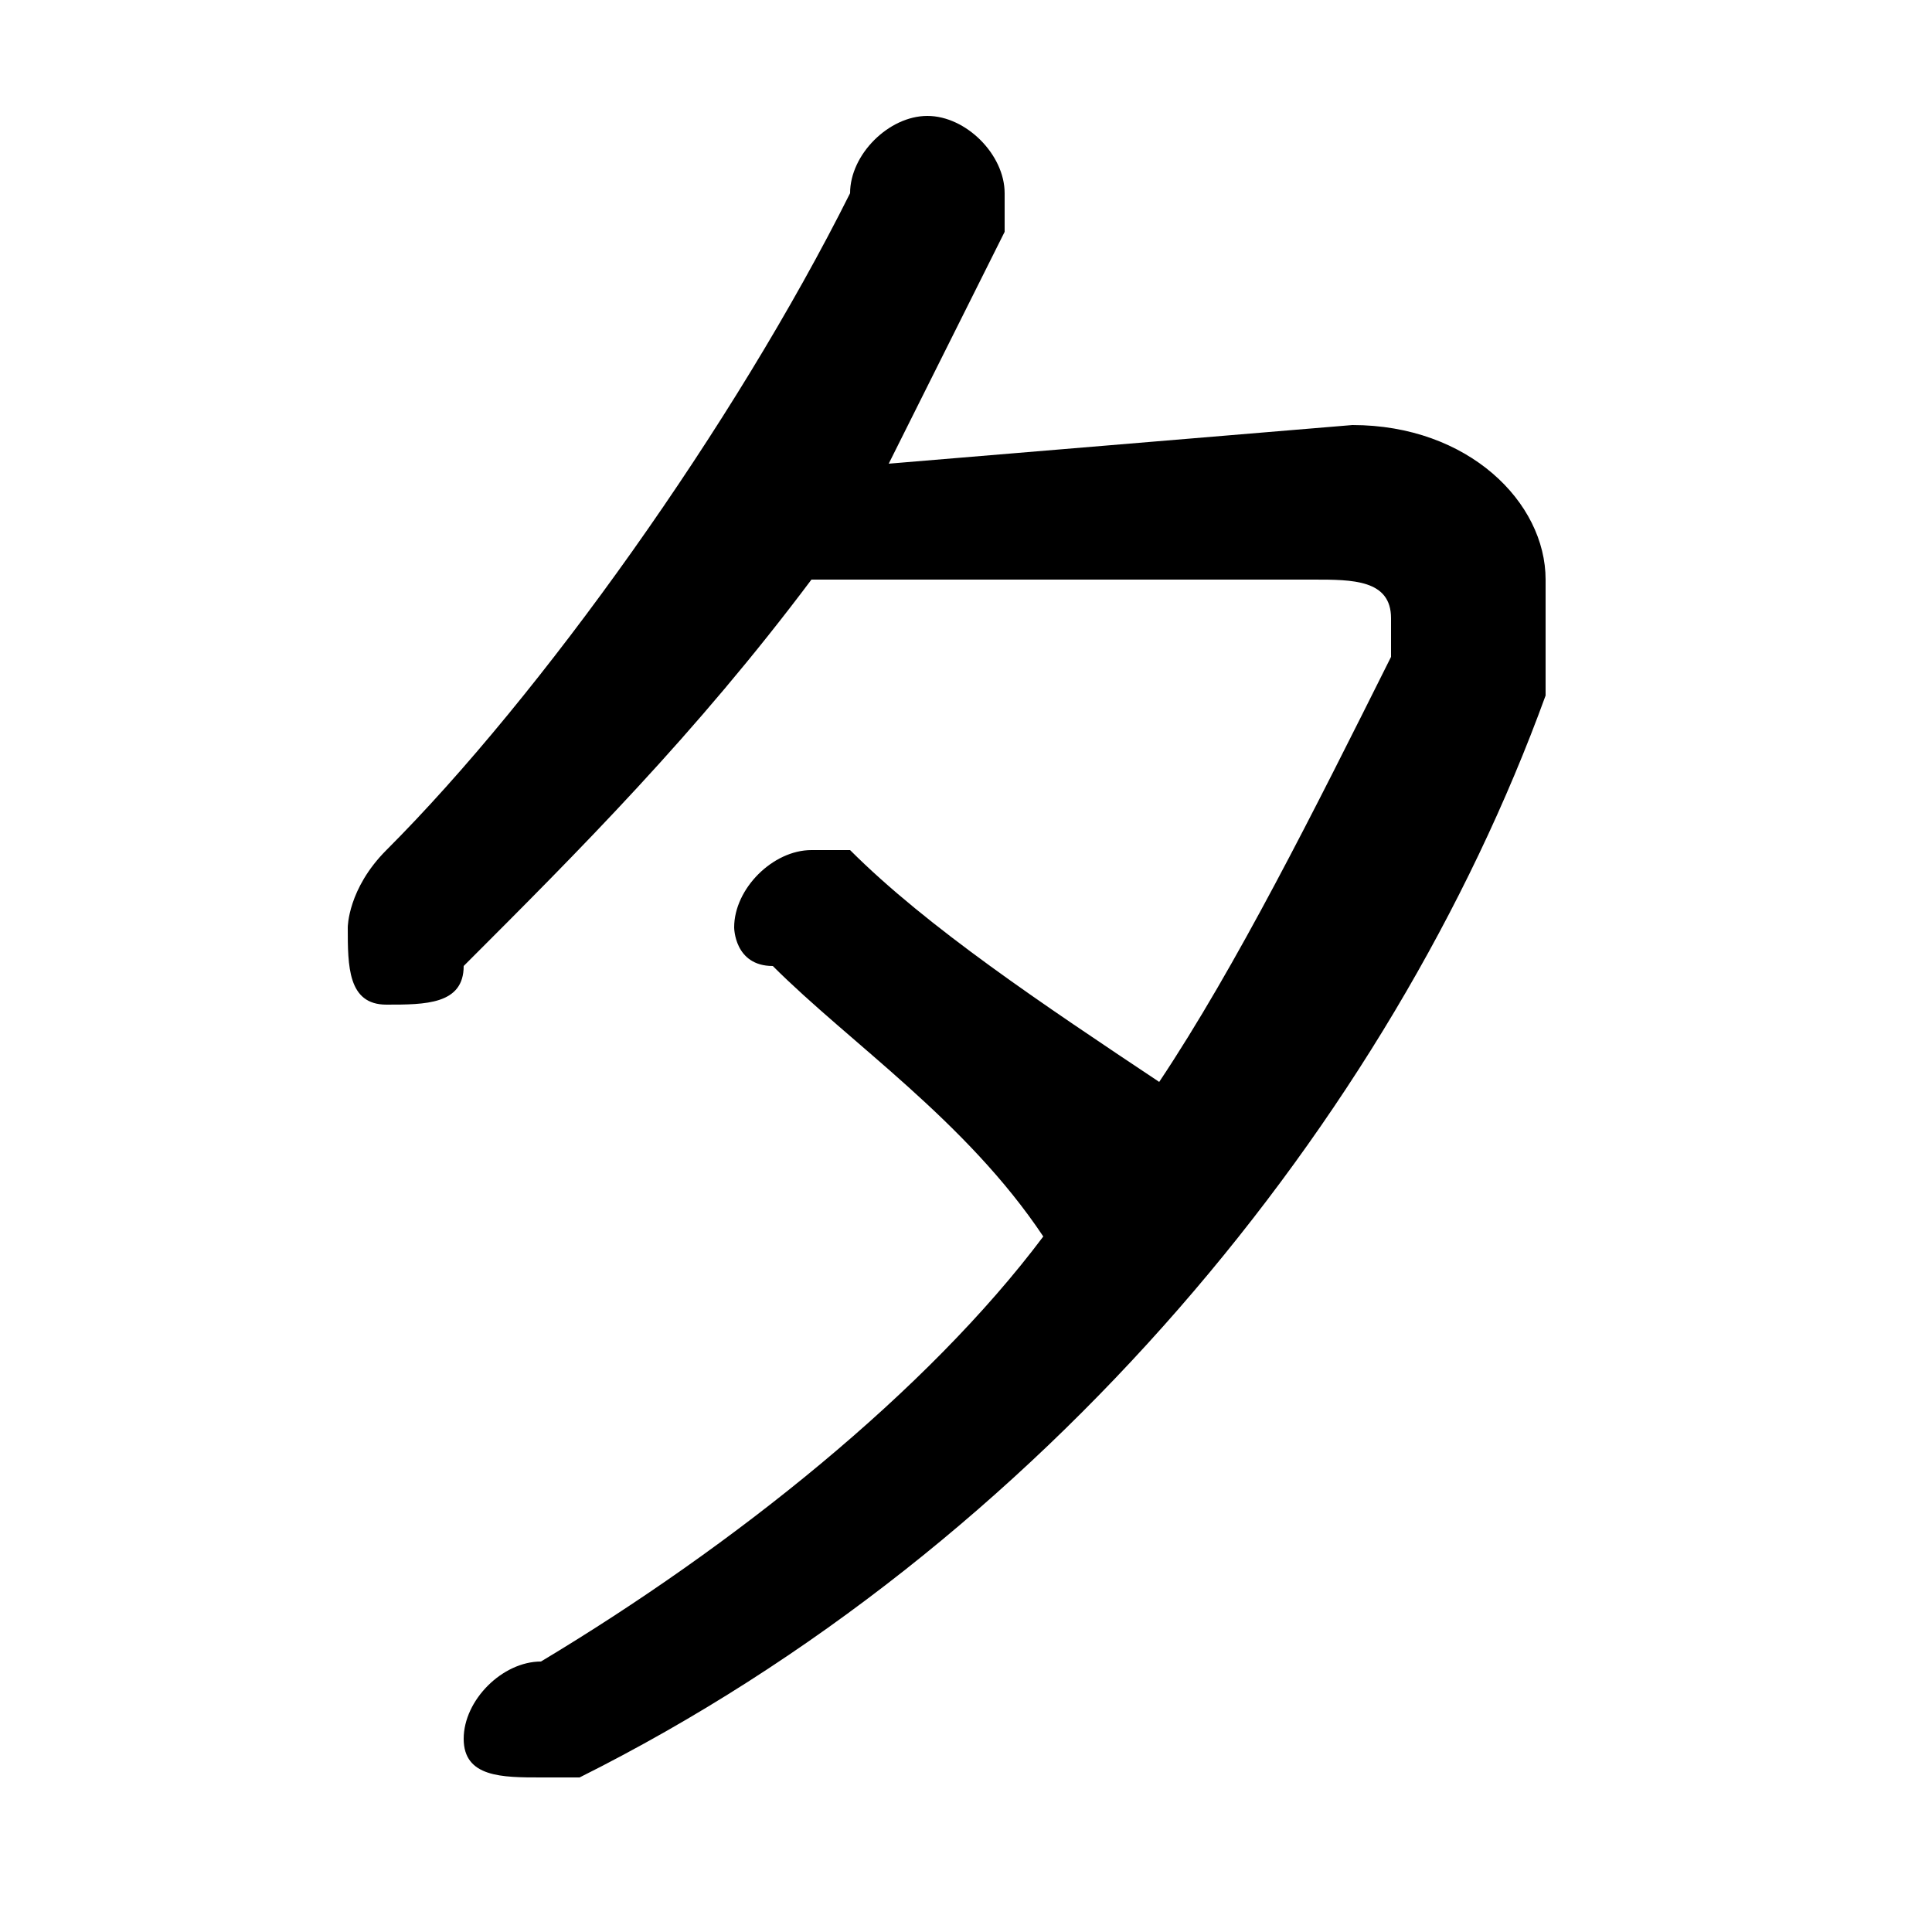 <svg xmlns="http://www.w3.org/2000/svg" viewBox="0 -44.0 50.0 50.0">
    <rect x="0" y="-44.0" width="50.0" height="50.0" fill="#808080" stroke="none"/>
    <g transform="scale(1, -1)">
        <!-- ボディの枠 -->
        <rect x="0" y="-6.0" width="50.0" height="50.0"
            stroke="white" fill="white"/>
        <!-- グリフ座標系の原点 -->
        <circle cx="0" cy="0" r="5" fill="white"/>
        <!-- グリフのアウトライン -->
        <g style="fill:black;stroke:#000000;stroke-width:0;stroke-linecap:round;stroke-linejoin:round;">
        <path d="M 23.0 32.0 C 24.0 34.0 25.0 36.0 26.0 38.0 C 26.0 38.0 26.0 38.0 26.0 39.0 C 26.0 40.0 25.0 41.0 24.0 41.0 C 23.0 41.0 22.0 40.0 22.0 39.0 C 19.0 33.0 14.0 26.0 10.0 22.0 C 9.0 21.0 9.0 20.0 9.0 20.0 C 9.0 19.0 9.0 18.0 10.0 18.0 C 11.0 18.0 12.0 18.0 12.0 19.0 C 15.0 22.0 18.0 25.0 21.0 29.0 L 34.0 29.0 C 35.0 29.0 36.0 29.0 36.0 28.0 C 36.0 28.0 36.0 27.0 36.0 27.0 C 34.0 23.0 32.0 19.0 30.0 16.0 C 27.0 18.0 24.0 20.0 22.0 22.0 C 21.0 22.0 21.0 22.0 21.0 22.0 C 20.0 22.0 19.0 21.0 19.0 20.0 C 19.0 20.0 19.0 19.0 20.0 19.0 C 22.0 17.0 25.0 15.0 27.0 12.0 C 24.0 8.0 19.0 4.0 14.0 1.0 C 13.0 1.0 12.0 0.0 12.0 -1.0 C 12.0 -2.0 13.0 -2.0 14.0 -2.0 C 14.0 -2.0 15.0 -2.0 15.0 -2.0 C 27.0 4.0 36.0 15.0 40.0 26.0 C 40.0 27.0 40.0 28.0 40.0 29.0 C 40.0 31.0 38.0 33.0 35.0 33.0 Z"/>
    </g>
    </g>
</svg>
